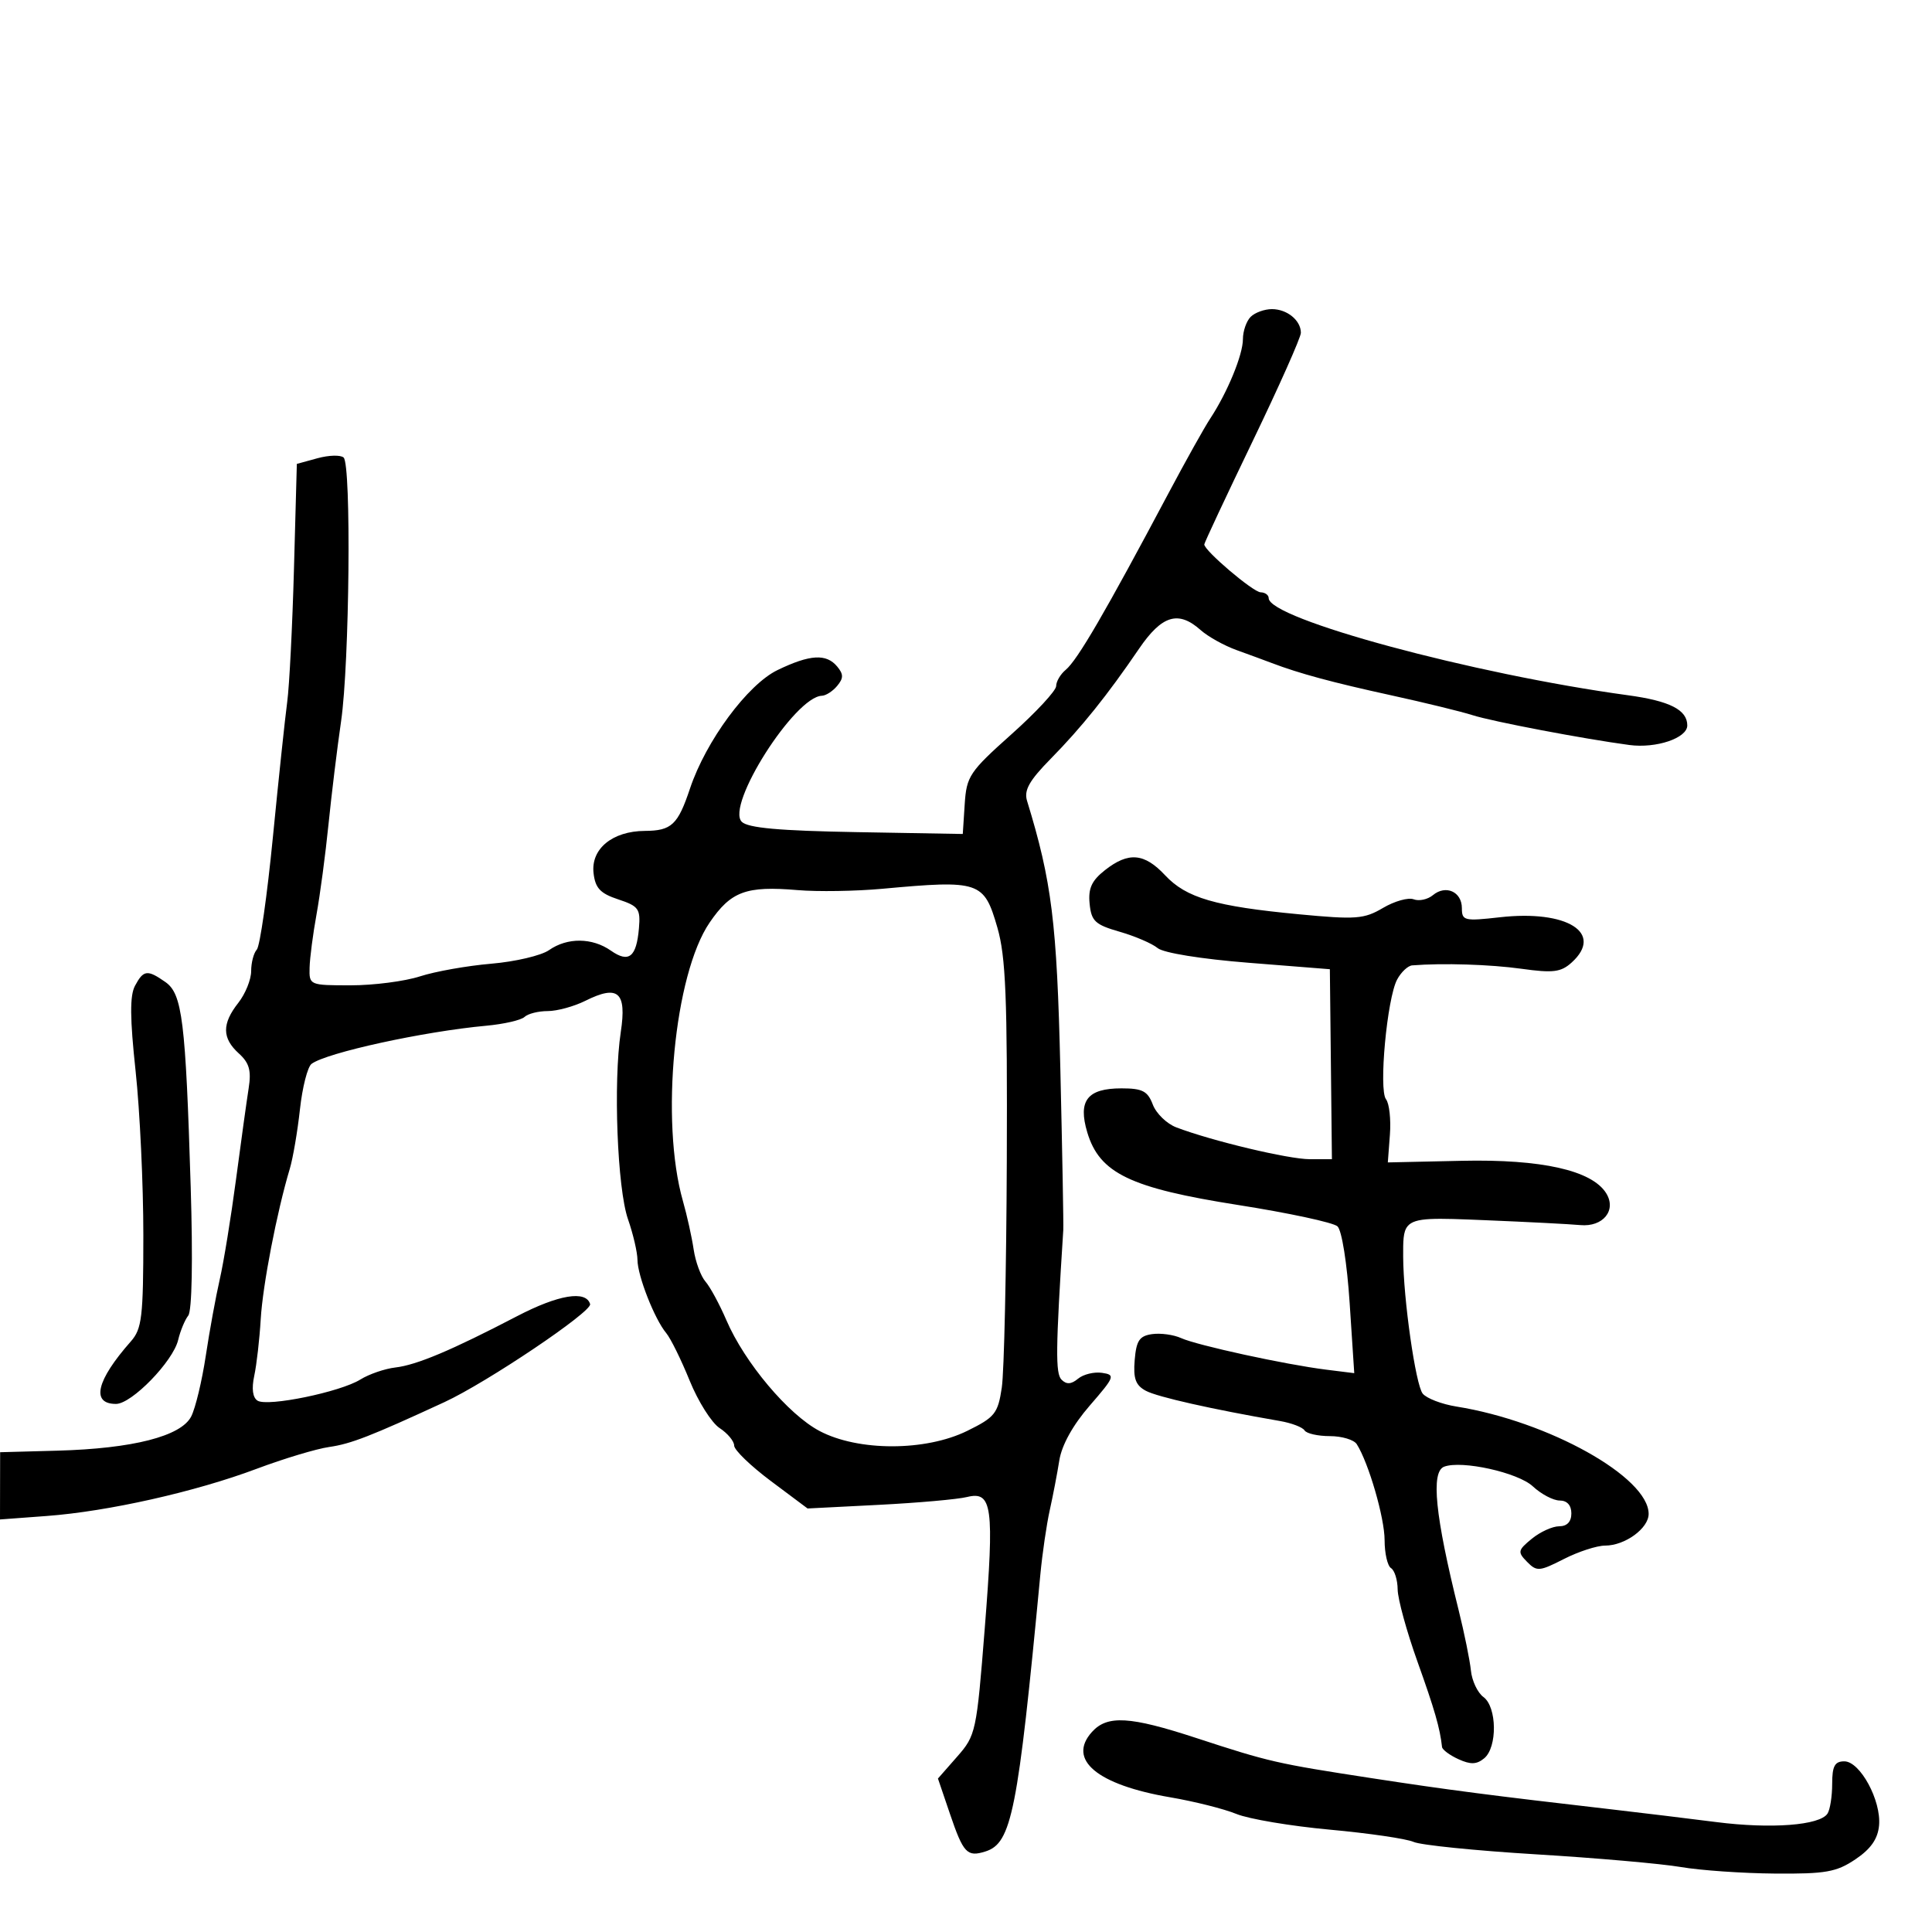 <svg xmlns="http://www.w3.org/2000/svg" width="300" height="300" viewBox="0 0 300 300" version="1.1">
  <defs/>
  <path d="M194.2,49.2 C194.86,48.54 196.345,48 197.5,48 C199.86,48 202,49.751 202,51.681 C202,52.386 198.625,59.969 194.5,68.533 C190.375,77.096 187,84.299 187,84.538 C187,85.502 194.586,91.948 195.75,91.973 C196.438,91.988 197,92.395 197,92.877 C197,96.098 228.75,104.682 252.786,107.958 C259.285,108.844 262,110.226 262,112.647 C262,114.611 257.167,116.242 253,115.683 C245.892,114.731 231.739,112.039 228.667,111.055 C226.925,110.497 221.225,109.105 216,107.962 C206.868,105.964 201.775,104.588 197.5,102.962 C196.4,102.544 193.925,101.634 192,100.939 C190.075,100.245 187.571,98.849 186.436,97.838 C182.969,94.751 180.419,95.527 176.859,100.75 C171.939,107.971 167.942,112.95 163.163,117.813 C159.813,121.222 158.975,122.713 159.482,124.363 C163.326,136.888 164.117,143.26 164.65,166 C164.954,178.925 165.159,190.175 165.106,191 C163.919,209.546 163.876,213.276 164.838,214.238 C165.608,215.008 166.34,214.963 167.403,214.081 C168.221,213.402 169.892,212.994 171.117,213.173 C173.217,213.482 173.11,213.769 169.215,218.261 C166.597,221.279 164.869,224.39 164.492,226.761 C164.165,228.817 163.496,232.3 163.005,234.5 C162.515,236.7 161.857,241.2 161.544,244.5 C158.045,281.39 157.092,286.201 153.026,287.492 C150.173,288.397 149.59,287.779 147.502,281.637 L145.644,276.17 L148.625,272.774 C151.528,269.467 151.642,268.941 152.914,252.825 C154.409,233.893 154.083,231.489 150.152,232.457 C148.693,232.816 142.527,233.363 136.449,233.673 L125.399,234.236 L119.699,229.974 C116.565,227.63 114,225.154 114,224.471 C114,223.788 112.983,222.564 111.74,221.749 C110.496,220.934 108.404,217.62 107.09,214.384 C105.777,211.148 104.139,207.825 103.45,207 C101.641,204.831 99.002,198.11 98.985,195.628 C98.977,194.458 98.315,191.618 97.514,189.319 C95.852,184.548 95.217,168.056 96.394,160.254 C97.333,154.037 95.994,152.859 90.885,155.408 C89.129,156.283 86.502,157 85.046,157 C83.591,157 81.973,157.409 81.45,157.908 C80.927,158.407 78.25,159.022 75.5,159.275 C65.779,160.167 50.712,163.457 48.377,165.197 C47.76,165.657 46.948,168.839 46.574,172.267 C46.2,175.695 45.489,179.85 44.995,181.5 C42.988,188.196 40.796,199.544 40.484,204.857 C40.301,207.96 39.85,211.909 39.48,213.632 C39.049,215.638 39.235,217.027 39.997,217.498 C41.57,218.47 52.839,216.151 55.951,214.215 C57.299,213.377 59.746,212.534 61.39,212.343 C64.706,211.957 70.107,209.681 80.266,204.389 C86.708,201.034 91.003,200.32 91.632,202.5 C91.968,203.665 75.592,214.682 69,217.727 C57.559,223.01 54.496,224.203 51.121,224.686 C49.129,224.97 44.053,226.498 39.841,228.079 C30.333,231.649 16.79,234.692 7.25,235.402 L0,235.941 L0.01,230.721 L0.021,225.5 L8.895,225.259 C20.621,224.94 28.129,223.021 29.694,219.941 C30.351,218.649 31.366,214.421 31.95,210.546 C32.534,206.671 33.513,201.315 34.126,198.644 C34.738,195.973 35.873,188.998 36.648,183.144 C37.423,177.29 38.307,170.916 38.612,168.98 C39.045,166.229 38.711,165.049 37.083,163.575 C34.469,161.209 34.445,158.975 37,155.727 C38.1,154.329 39,152.108 39,150.792 C39,149.477 39.395,147.972 39.878,147.45 C40.361,146.928 41.484,139.075 42.373,130 C43.263,120.925 44.264,111.475 44.598,109 C44.932,106.525 45.405,97.195 45.649,88.267 L46.093,72.033 L49.296,71.156 C51.058,70.673 52.885,70.623 53.356,71.045 C54.568,72.131 54.272,103.016 52.963,112 C52.362,116.125 51.483,123.325 51.009,128 C50.536,132.675 49.698,138.975 49.147,142 C48.596,145.025 48.113,148.738 48.073,150.25 C48.001,152.974 48.061,153 54.465,153 C58.021,153 62.858,152.374 65.215,151.61 C67.572,150.845 72.552,149.961 76.281,149.644 C80.011,149.328 84.049,148.379 85.254,147.535 C88.089,145.549 91.957,145.581 94.862,147.616 C97.649,149.568 98.829,148.625 99.214,144.141 C99.473,141.127 99.168,140.702 96,139.656 C93.205,138.733 92.433,137.91 92.166,135.568 C91.738,131.812 95.095,129.053 100.128,129.022 C104.282,128.997 105.256,128.083 107.143,122.441 C109.613,115.053 116.093,106.286 120.739,104.045 C125.778,101.614 128.311,101.465 130,103.5 C130.993,104.697 130.993,105.303 130,106.5 C129.315,107.325 128.248,108.016 127.628,108.036 C123.408,108.171 112.655,125.085 115.184,127.61 C116.139,128.564 121.025,129.003 133,129.212 L149.5,129.5 L149.8,124.866 C150.081,120.53 150.546,119.834 157.05,114.025 C160.873,110.612 164,107.239 164,106.532 C164,105.824 164.661,104.697 165.468,104.026 C167.306,102.501 171.578,95.162 181.491,76.5 C184.12,71.55 187.012,66.375 187.918,65 C190.593,60.941 193,55.099 193,52.666 C193,51.42 193.54,49.86 194.2,49.2 Z M137,138.01 C132.875,138.387 126.956,138.48 123.846,138.215 C115.851,137.536 113.504,138.403 110.189,143.258 C104.695,151.308 102.51,174.104 106.045,186.5 C106.673,188.7 107.421,192.075 107.708,194 C107.994,195.925 108.82,198.175 109.543,199 C110.266,199.825 111.728,202.525 112.793,205 C115.623,211.581 122.404,219.645 127.262,222.206 C133.281,225.38 143.723,225.369 150.198,222.183 C154.489,220.072 154.954,219.489 155.557,215.471 C155.92,213.05 156.27,197.217 156.335,180.285 C156.433,154.888 156.177,148.541 154.868,144.019 C152.791,136.844 152.138,136.625 137,138.01 Z M171.58,135.116 C175.229,132.245 177.689,132.456 180.919,135.913 C184.199,139.425 188.706,140.739 201.677,141.968 C210.562,142.81 211.811,142.716 214.752,140.982 C216.541,139.927 218.684,139.325 219.515,139.644 C220.346,139.963 221.689,139.673 222.5,139 C224.497,137.343 227,138.465 227,141.018 C227,142.966 227.377,143.057 232.884,142.434 C243.358,141.249 249.111,144.875 244.039,149.465 C242.385,150.961 241.168,151.114 236.289,150.435 C231.388,149.753 224.05,149.523 219.285,149.903 C218.617,149.956 217.564,150.947 216.944,152.104 C215.38,155.026 214.063,169.212 215.218,170.692 C215.729,171.347 216.002,173.822 215.824,176.192 L215.5,180.5 L227,180.248 C239.351,179.978 247.164,181.727 249.393,185.261 C251.069,187.918 248.929,190.564 245.373,190.23 C243.793,190.082 237.199,189.742 230.72,189.476 C222.743,189.147 219.716,189.007 218.572,190.406 C217.859,191.277 217.877,192.745 217.884,195.136 C217.903,201.657 219.821,215.079 220.922,216.407 C221.536,217.146 223.886,218.046 226.146,218.407 C240.464,220.697 256,229.372 256,235.078 C256,237.326 252.326,240 249.238,240 C247.963,240 245.08,240.939 242.832,242.086 C239.034,244.023 238.628,244.054 237.122,242.521 C235.624,240.997 235.681,240.723 237.861,238.935 C239.159,237.871 241.072,237 242.111,237 C243.333,237 244,236.294 244,235 C244,233.736 243.333,233 242.189,233 C241.192,233 239.314,232.009 238.014,230.798 C235.709,228.651 226.989,226.717 224.25,227.745 C222.158,228.53 222.846,235.358 226.491,250 C227.381,253.575 228.241,257.806 228.403,259.402 C228.564,260.999 229.44,262.848 230.348,263.513 C232.453,265.052 232.533,271.313 230.47,273.025 C229.301,273.995 228.359,274.029 226.47,273.168 C225.112,272.549 223.963,271.696 223.917,271.271 C223.602,268.355 222.775,265.482 220.097,258 C218.425,253.325 217.043,248.289 217.028,246.809 C217.013,245.329 216.55,243.84 216,243.5 C215.45,243.16 215,241.204 215,239.153 C215,235.698 212.521,227.154 210.676,224.25 C210.239,223.563 208.36,223 206.5,223 C204.64,223 202.871,222.6 202.568,222.11 C202.266,221.621 200.552,220.967 198.759,220.656 C188.128,218.813 179.713,216.917 177.931,215.963 C176.334,215.109 175.954,214.063 176.194,211.185 C176.445,208.164 176.932,207.439 178.899,207.161 C180.219,206.974 182.244,207.252 183.399,207.777 C185.871,208.901 199.602,211.892 205.894,212.676 L210.288,213.224 L209.576,202.362 C209.171,196.172 208.356,191.038 207.682,190.425 C207.032,189.834 200.082,188.341 192.237,187.108 C175.502,184.477 170.734,182.182 168.835,175.843 C167.355,170.903 168.832,169 174.147,169 C177.397,169 178.21,169.421 179.007,171.518 C179.533,172.903 181.177,174.497 182.659,175.06 C188.21,177.171 200.084,180 203.391,180 L206.819,180 L206.66,165.25 L206.5,150.5 L193.899,149.5 C186.537,148.916 180.657,147.967 179.758,147.218 C178.911,146.513 176.257,145.371 173.859,144.68 C170.045,143.581 169.462,143.037 169.195,140.328 C168.961,137.947 169.512,136.742 171.58,135.116 Z M169.567,268.926 C171.946,266.297 175.448,266.502 185.735,269.87 C197.101,273.591 198.207,273.844 213,276.116 C224.77,277.924 231.309,278.774 250.5,280.988 C254.9,281.496 262.1,282.37 266.5,282.931 C275.03,284.019 282.585,283.443 283.774,281.615 C284.173,281.002 284.5,278.925 284.5,277 C284.5,274.24 284.898,273.5 286.381,273.5 C288.839,273.5 292.142,279.6 291.779,283.468 C291.583,285.556 290.493,287.113 288.102,288.718 C285.157,290.696 283.492,290.99 275.602,290.927 C270.596,290.887 264.025,290.43 261,289.911 C257.975,289.393 247.85,288.505 238.5,287.939 C229.15,287.373 220.6,286.506 219.5,286.012 C218.4,285.519 212.547,284.661 206.492,284.108 C200.438,283.554 193.913,282.457 191.992,281.671 C190.072,280.884 185.452,279.722 181.727,279.087 C170.348,277.149 165.666,273.236 169.567,268.926 Z M20.962,153.072 C22.282,150.604 22.884,150.53 25.684,152.492 C28.307,154.328 28.816,158.452 29.611,184.284 C29.961,195.658 29.811,203.548 29.232,204.284 C28.706,204.953 28.001,206.656 27.664,208.07 C26.872,211.398 20.454,218 18.011,218 C14.097,218 14.961,214.36 20.312,208.3 C22.041,206.342 22.255,204.535 22.258,191.8 C22.26,183.935 21.72,172.47 21.057,166.322 C20.171,158.097 20.146,154.596 20.962,153.072 Z"/>
</svg>

